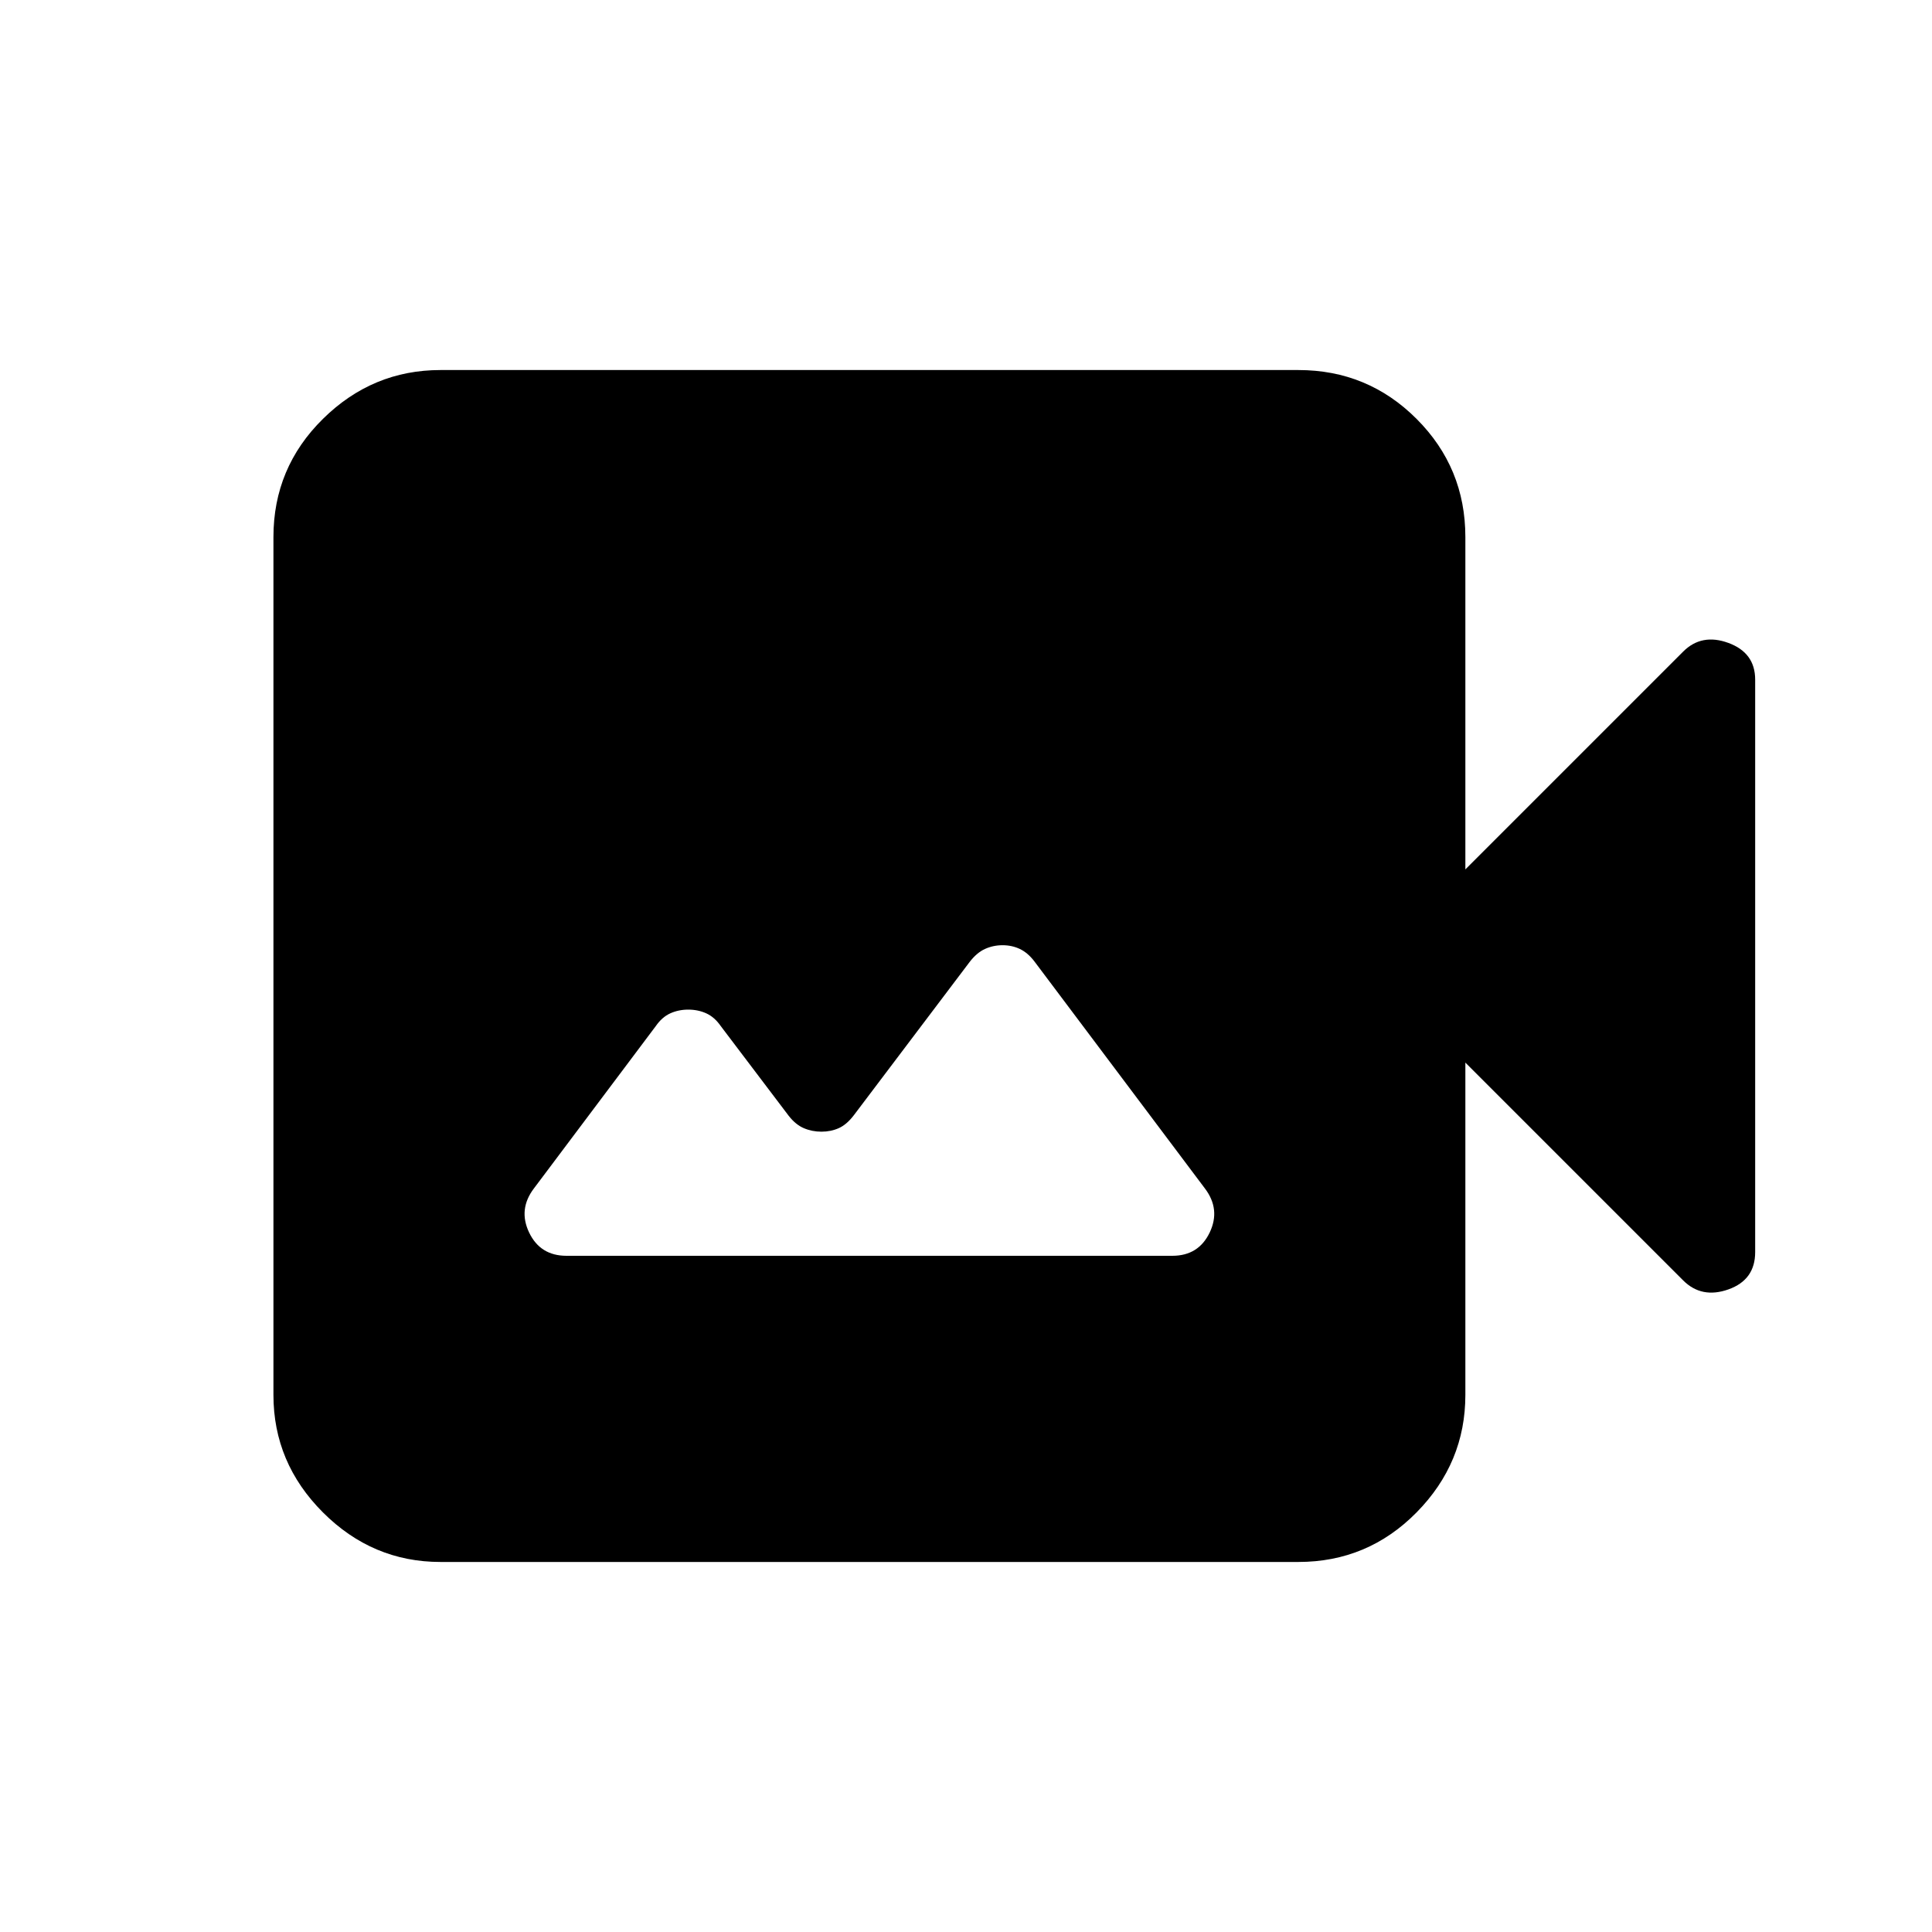 <svg xmlns="http://www.w3.org/2000/svg" height="20" viewBox="0 -960 960 960" width="20"><path d="M281.5-336h301q13.049 0 18.579-11.554 5.53-11.555-2.427-21.99l-84.71-112.8q-3.268-4.265-7.199-6.123-3.931-1.859-8.576-1.859-4.645 0-8.743 1.859-4.098 1.858-7.667 6.523l-57.514 76.127q-3.569 4.665-7.5 6.404-3.931 1.739-8.576 1.739-4.645 0-8.743-1.739-4.098-1.739-7.576-6.217l-33.696-44.5q-3.103-4.479-7.201-6.337-4.098-1.859-8.951-1.859-4.853 0-8.951 1.859-4.098 1.858-7.201 6.337l-60.5 80.586q-7.957 10.435-2.427 21.99Q268.451-336 281.5-336Zm-62.63 152.131q-33.783 0-58.392-24.609t-24.609-58.392v-426.26q0-34.483 24.609-58.742t58.392-24.259h426.26q34.483 0 58.742 24.259t24.259 58.742V-528l108.217-108.217q9.196-9.196 22.489-4.312 13.294 4.884 13.294 18.225v284.485q0 13.797-13.294 18.515-13.293 4.717-22.489-4.479L728.131-432v165.13q0 33.783-24.259 58.392t-58.742 24.609H218.87Z"/></svg>